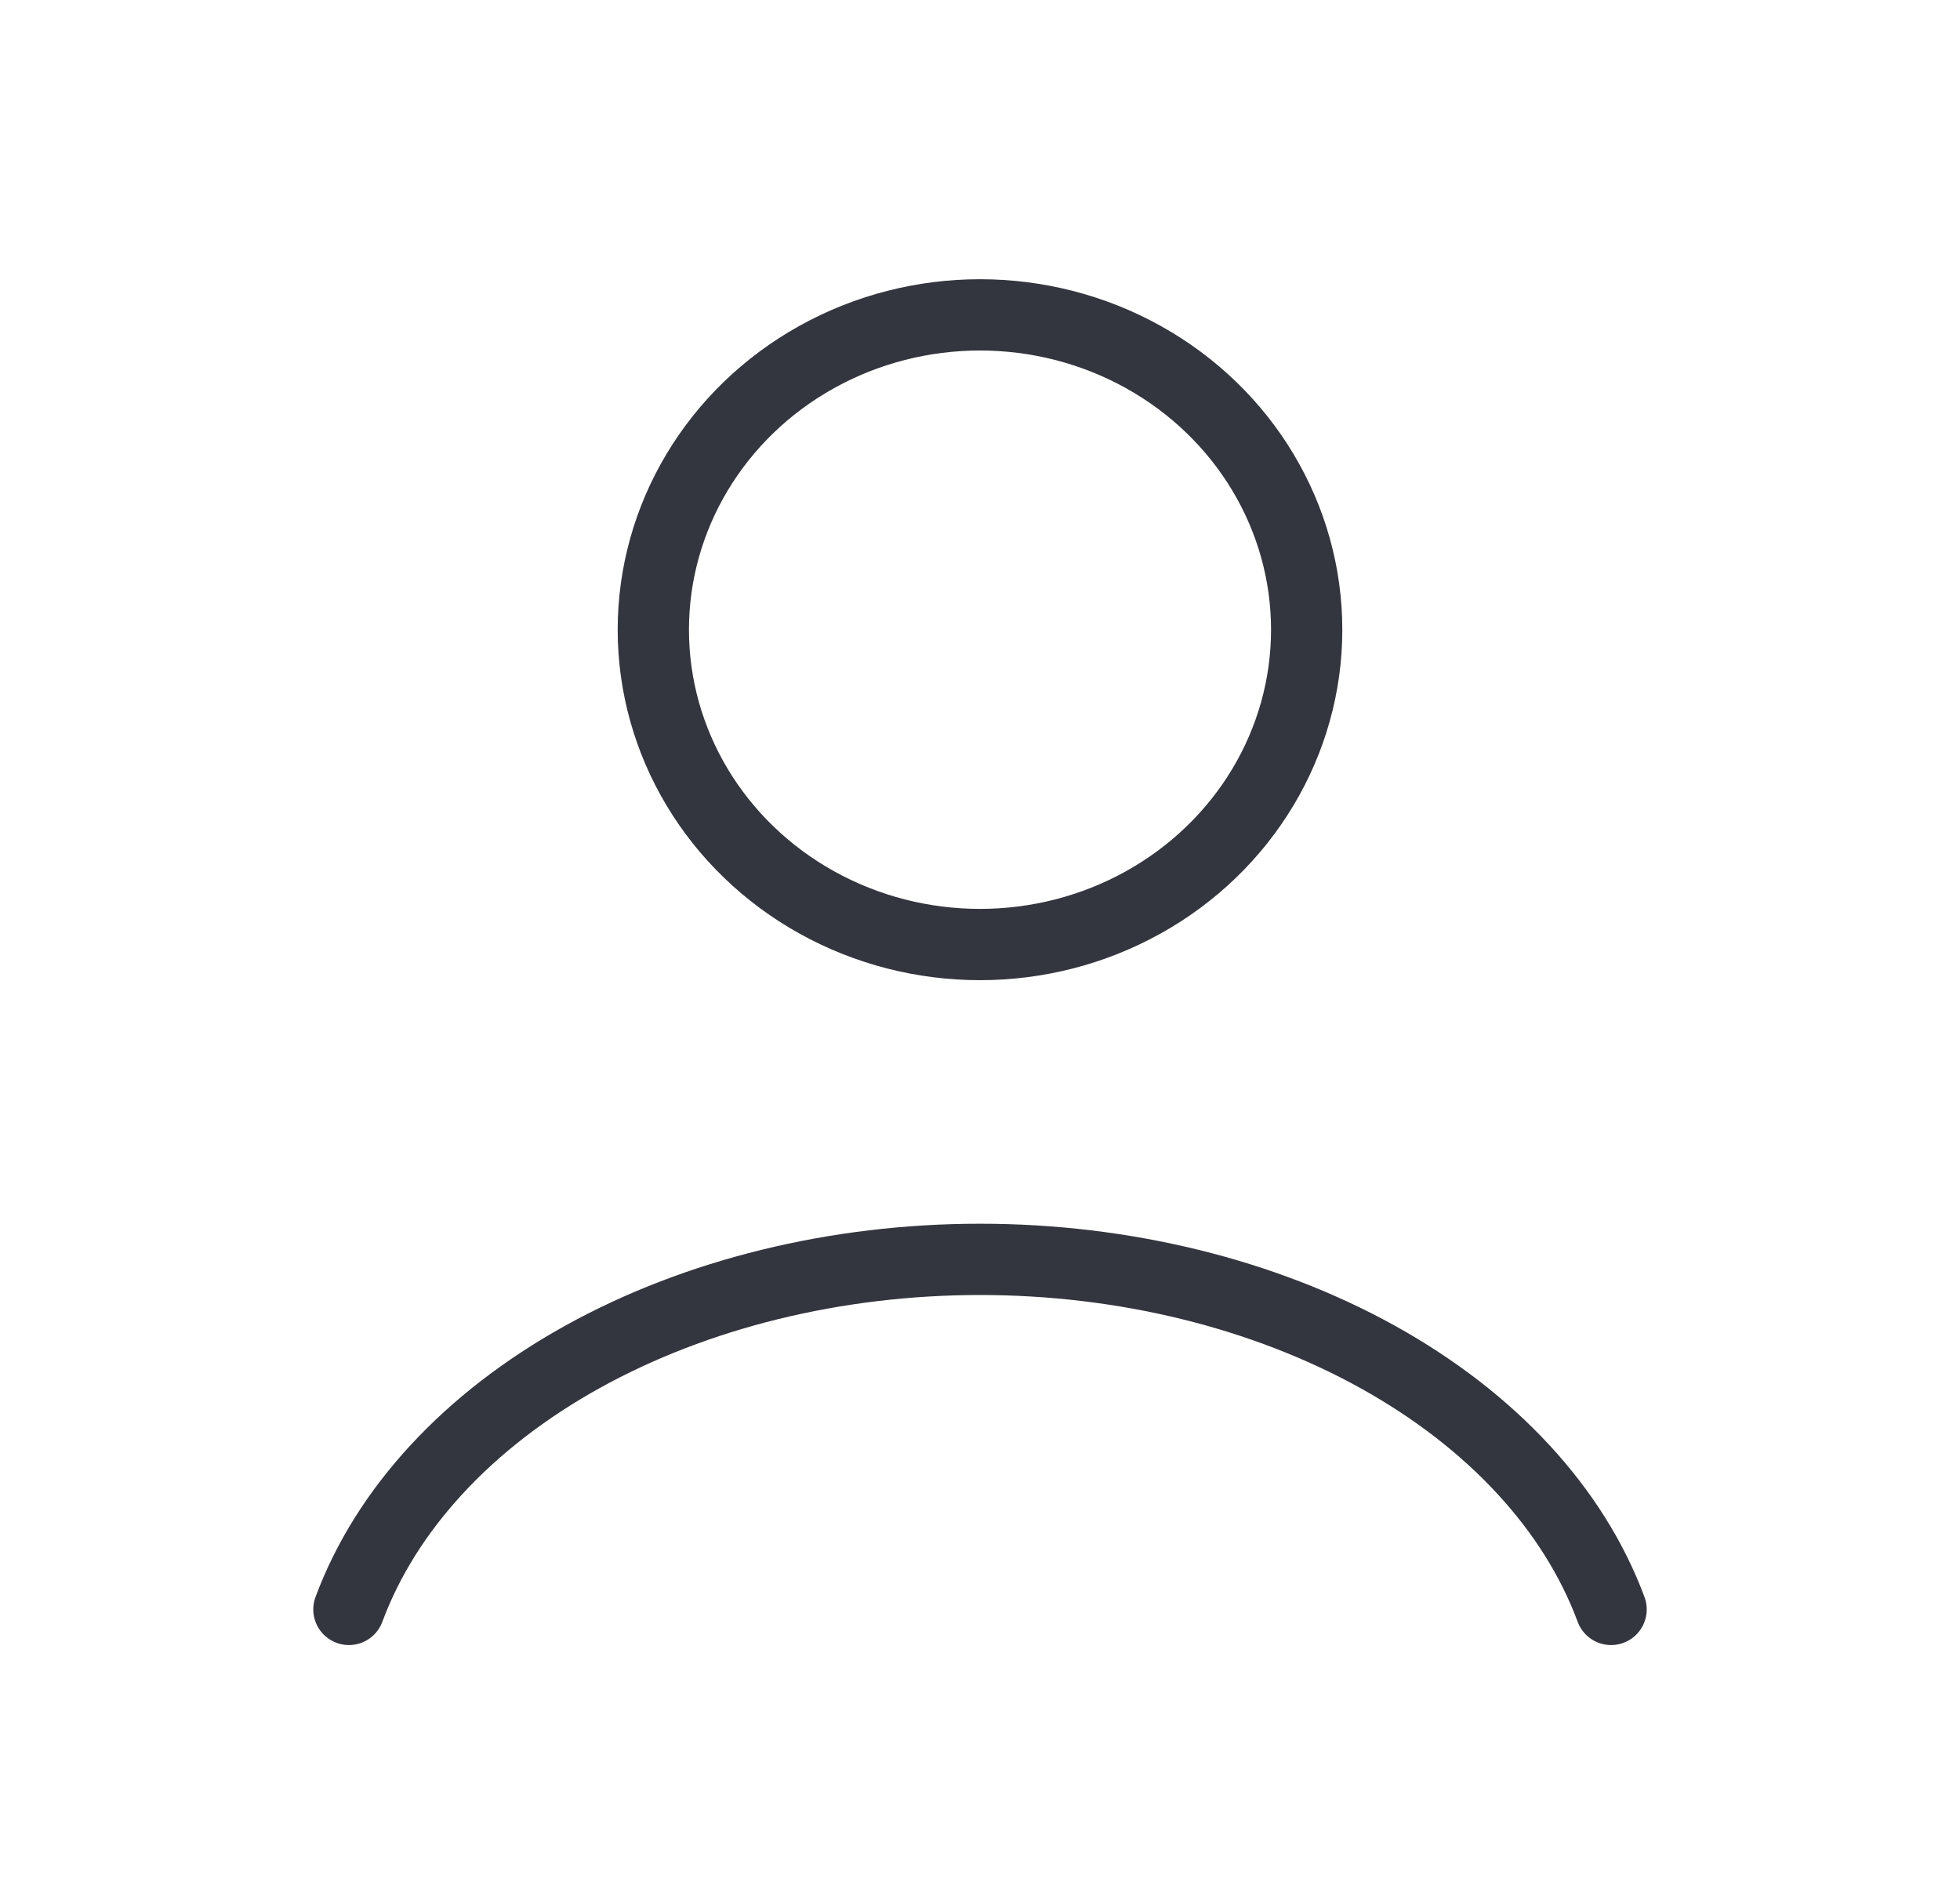 <svg width="55" height="53" viewBox="0 0 55 53" fill="none" xmlns="http://www.w3.org/2000/svg">
<path d="M45.209 45.154C44.164 42.337 41.862 39.847 38.661 38.071C35.459 36.296 31.536 35.333 27.5 35.333C23.464 35.333 19.541 36.296 16.34 38.071C13.138 39.847 10.836 42.337 9.791 45.154" stroke="#33363F" stroke-width="2" stroke-linecap="round"/>
<ellipse cx="27.5" cy="17.667" rx="9.167" ry="8.833" stroke="#33363F" stroke-width="2" stroke-linecap="round"/>
</svg>
